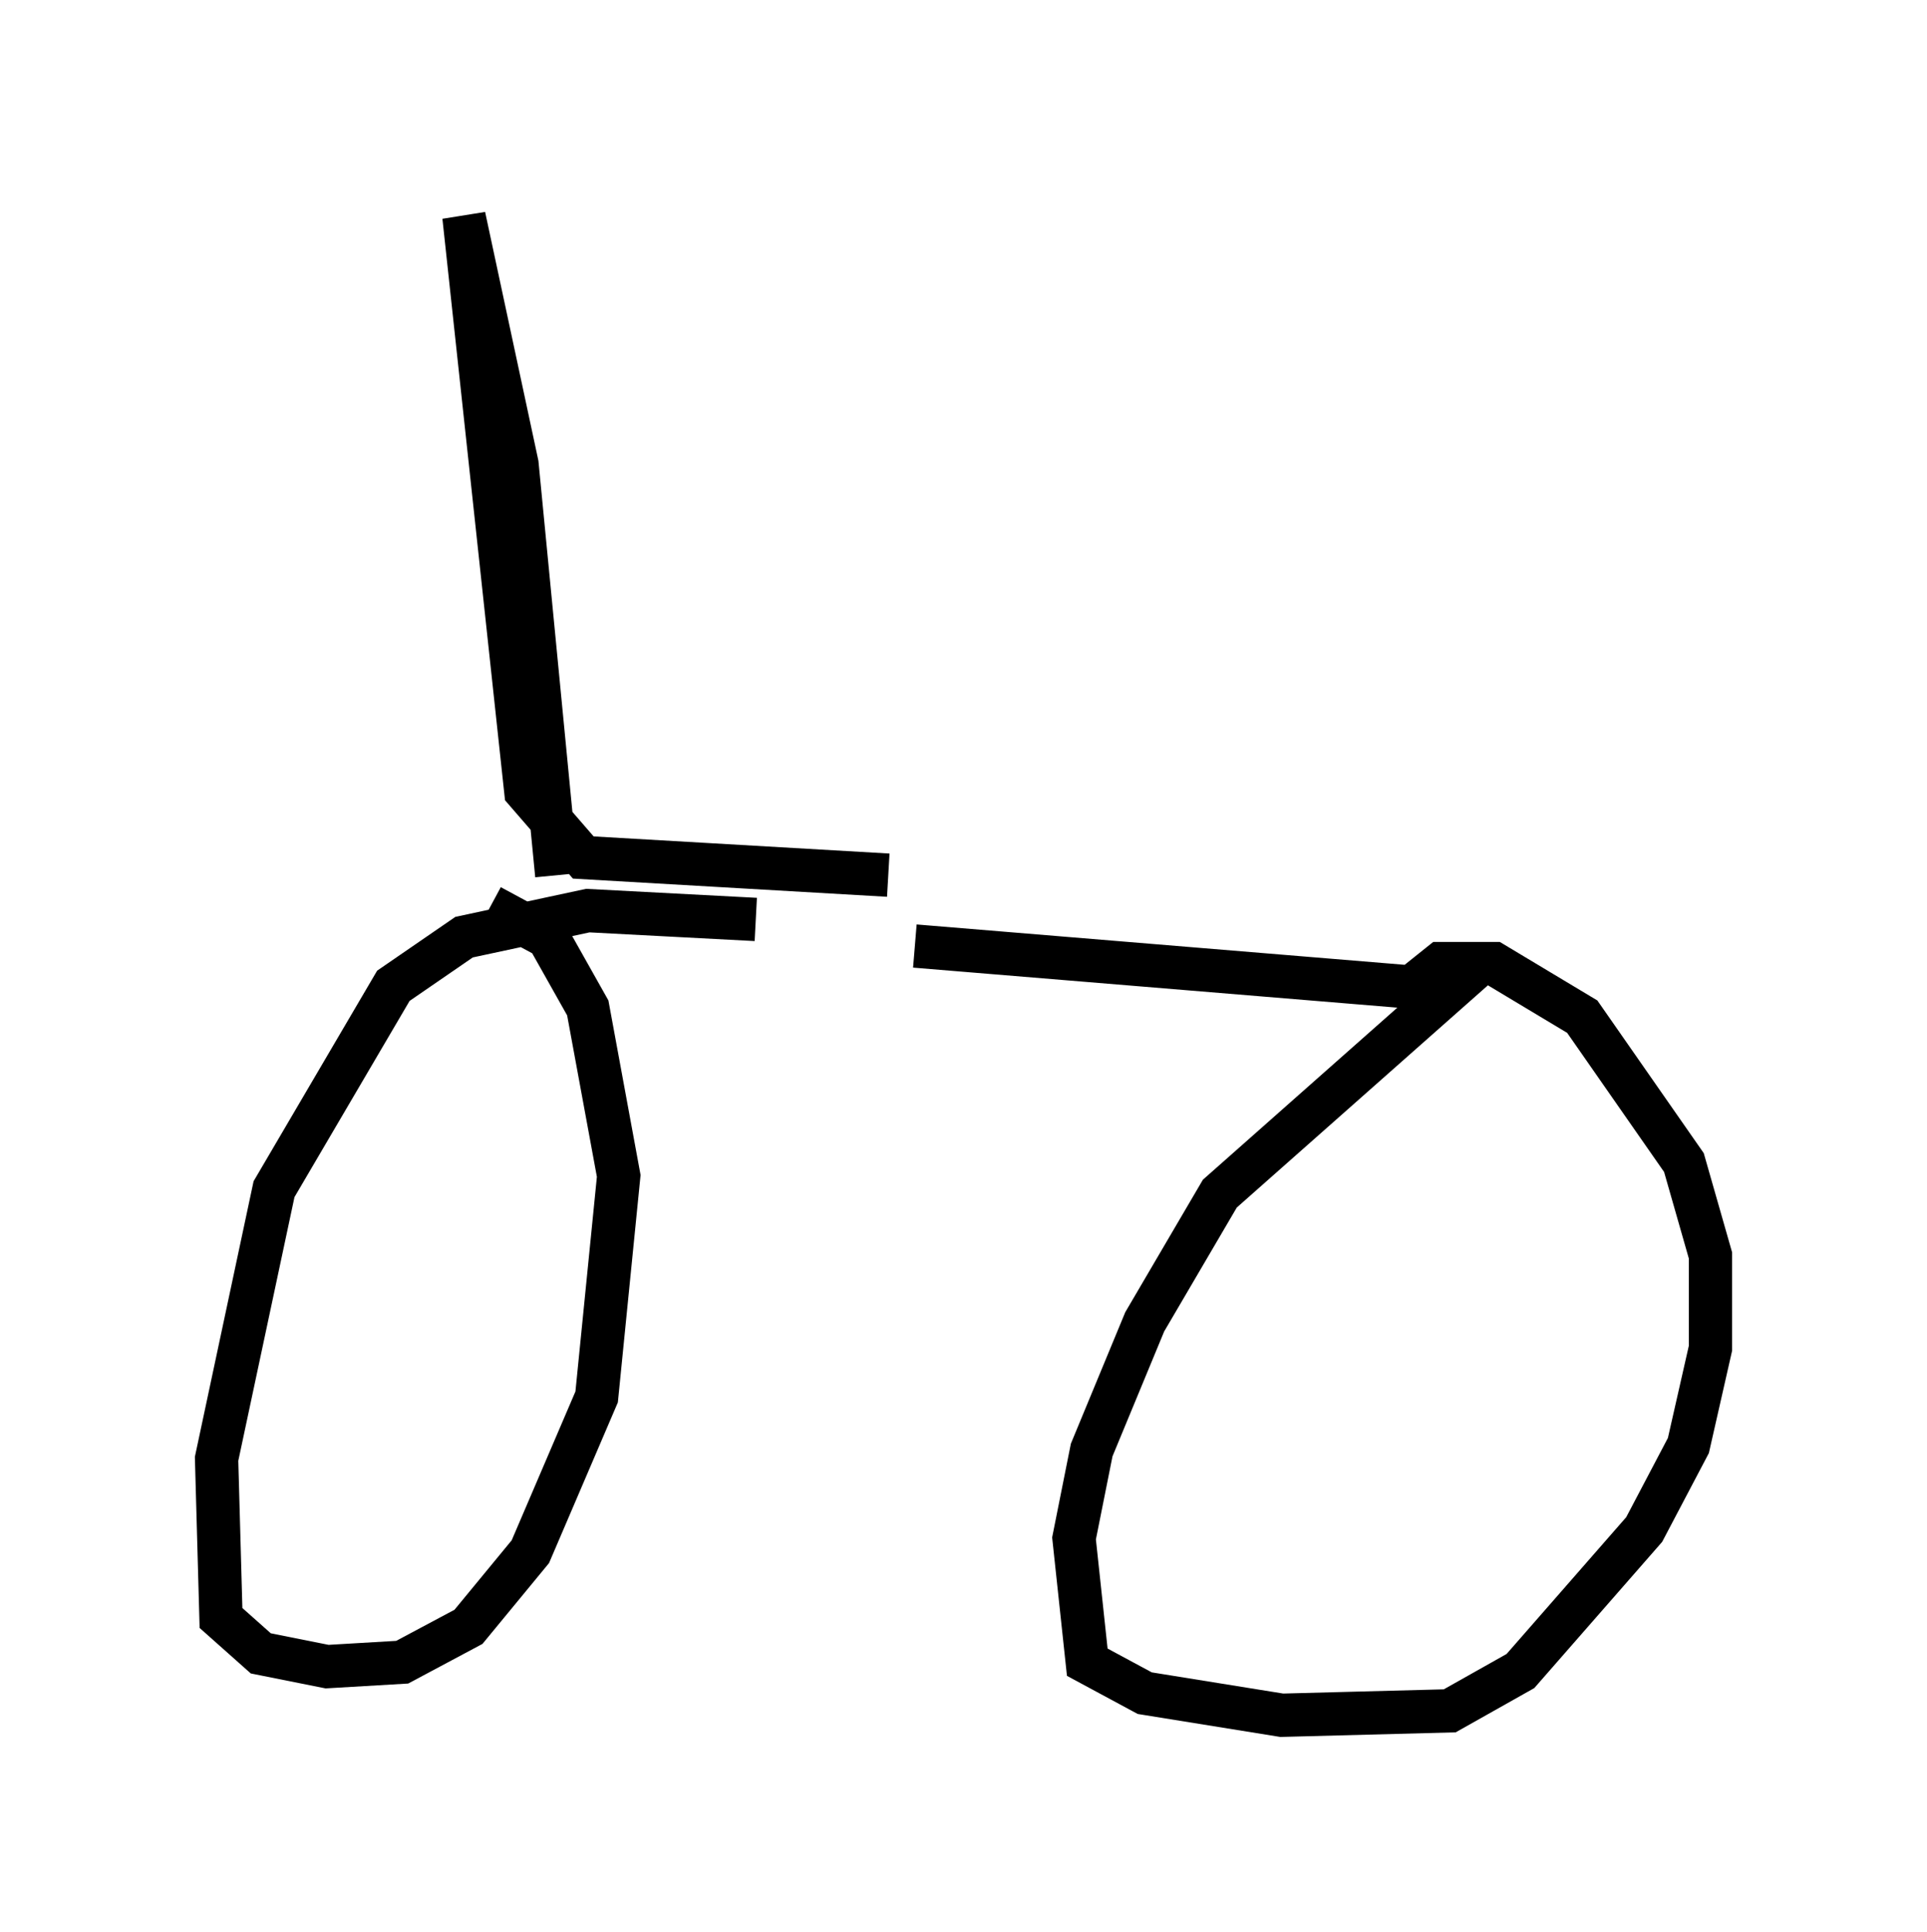 <?xml version="1.0" encoding="utf-8" ?>
<svg baseProfile="full" height="44.607" version="1.1" width="44.505" xmlns="http://www.w3.org/2000/svg" xmlns:ev="http://www.w3.org/2001/xml-events" xmlns:xlink="http://www.w3.org/1999/xlink"><defs /><rect fill="white" height="44.607" width="44.505" x="0" y="0" /><path d="M21.436, 22.354 m-3.981, -1.123 l-3.879, -0.204 -2.858, 0.613 l-1.633, 1.123 -2.756, 4.696 l-1.327, 6.227 0.102, 3.675 l0.919, 0.817 1.531, 0.306 l1.735, -0.102 1.531, -0.817 l1.429, -1.735 1.531, -3.573 l0.51, -5.104 -0.715, -3.879 l-0.919, -1.633 -1.327, -0.715 m9.8, 0.919 l12.352, 1.021 -5.308, 4.696 l-1.735, 2.96 -1.225, 2.96 l-0.408, 2.042 0.306, 2.858 l1.327, 0.715 3.165, 0.51 l3.879, -0.102 1.633, -0.919 l2.858, -3.267 1.021, -1.94 l0.51, -2.246 0.0, -2.144 l-0.613, -2.144 -2.348, -3.369 l-2.042, -1.225 -1.225, 0.0 l-1.021, 0.817 m-19.396, -2.858 l-0.919, -9.494 -1.225, -5.717 l1.429, 13.271 1.327, 1.531 l7.044, 0.408 " fill="none" stroke="black" stroke-width="1" /></svg>